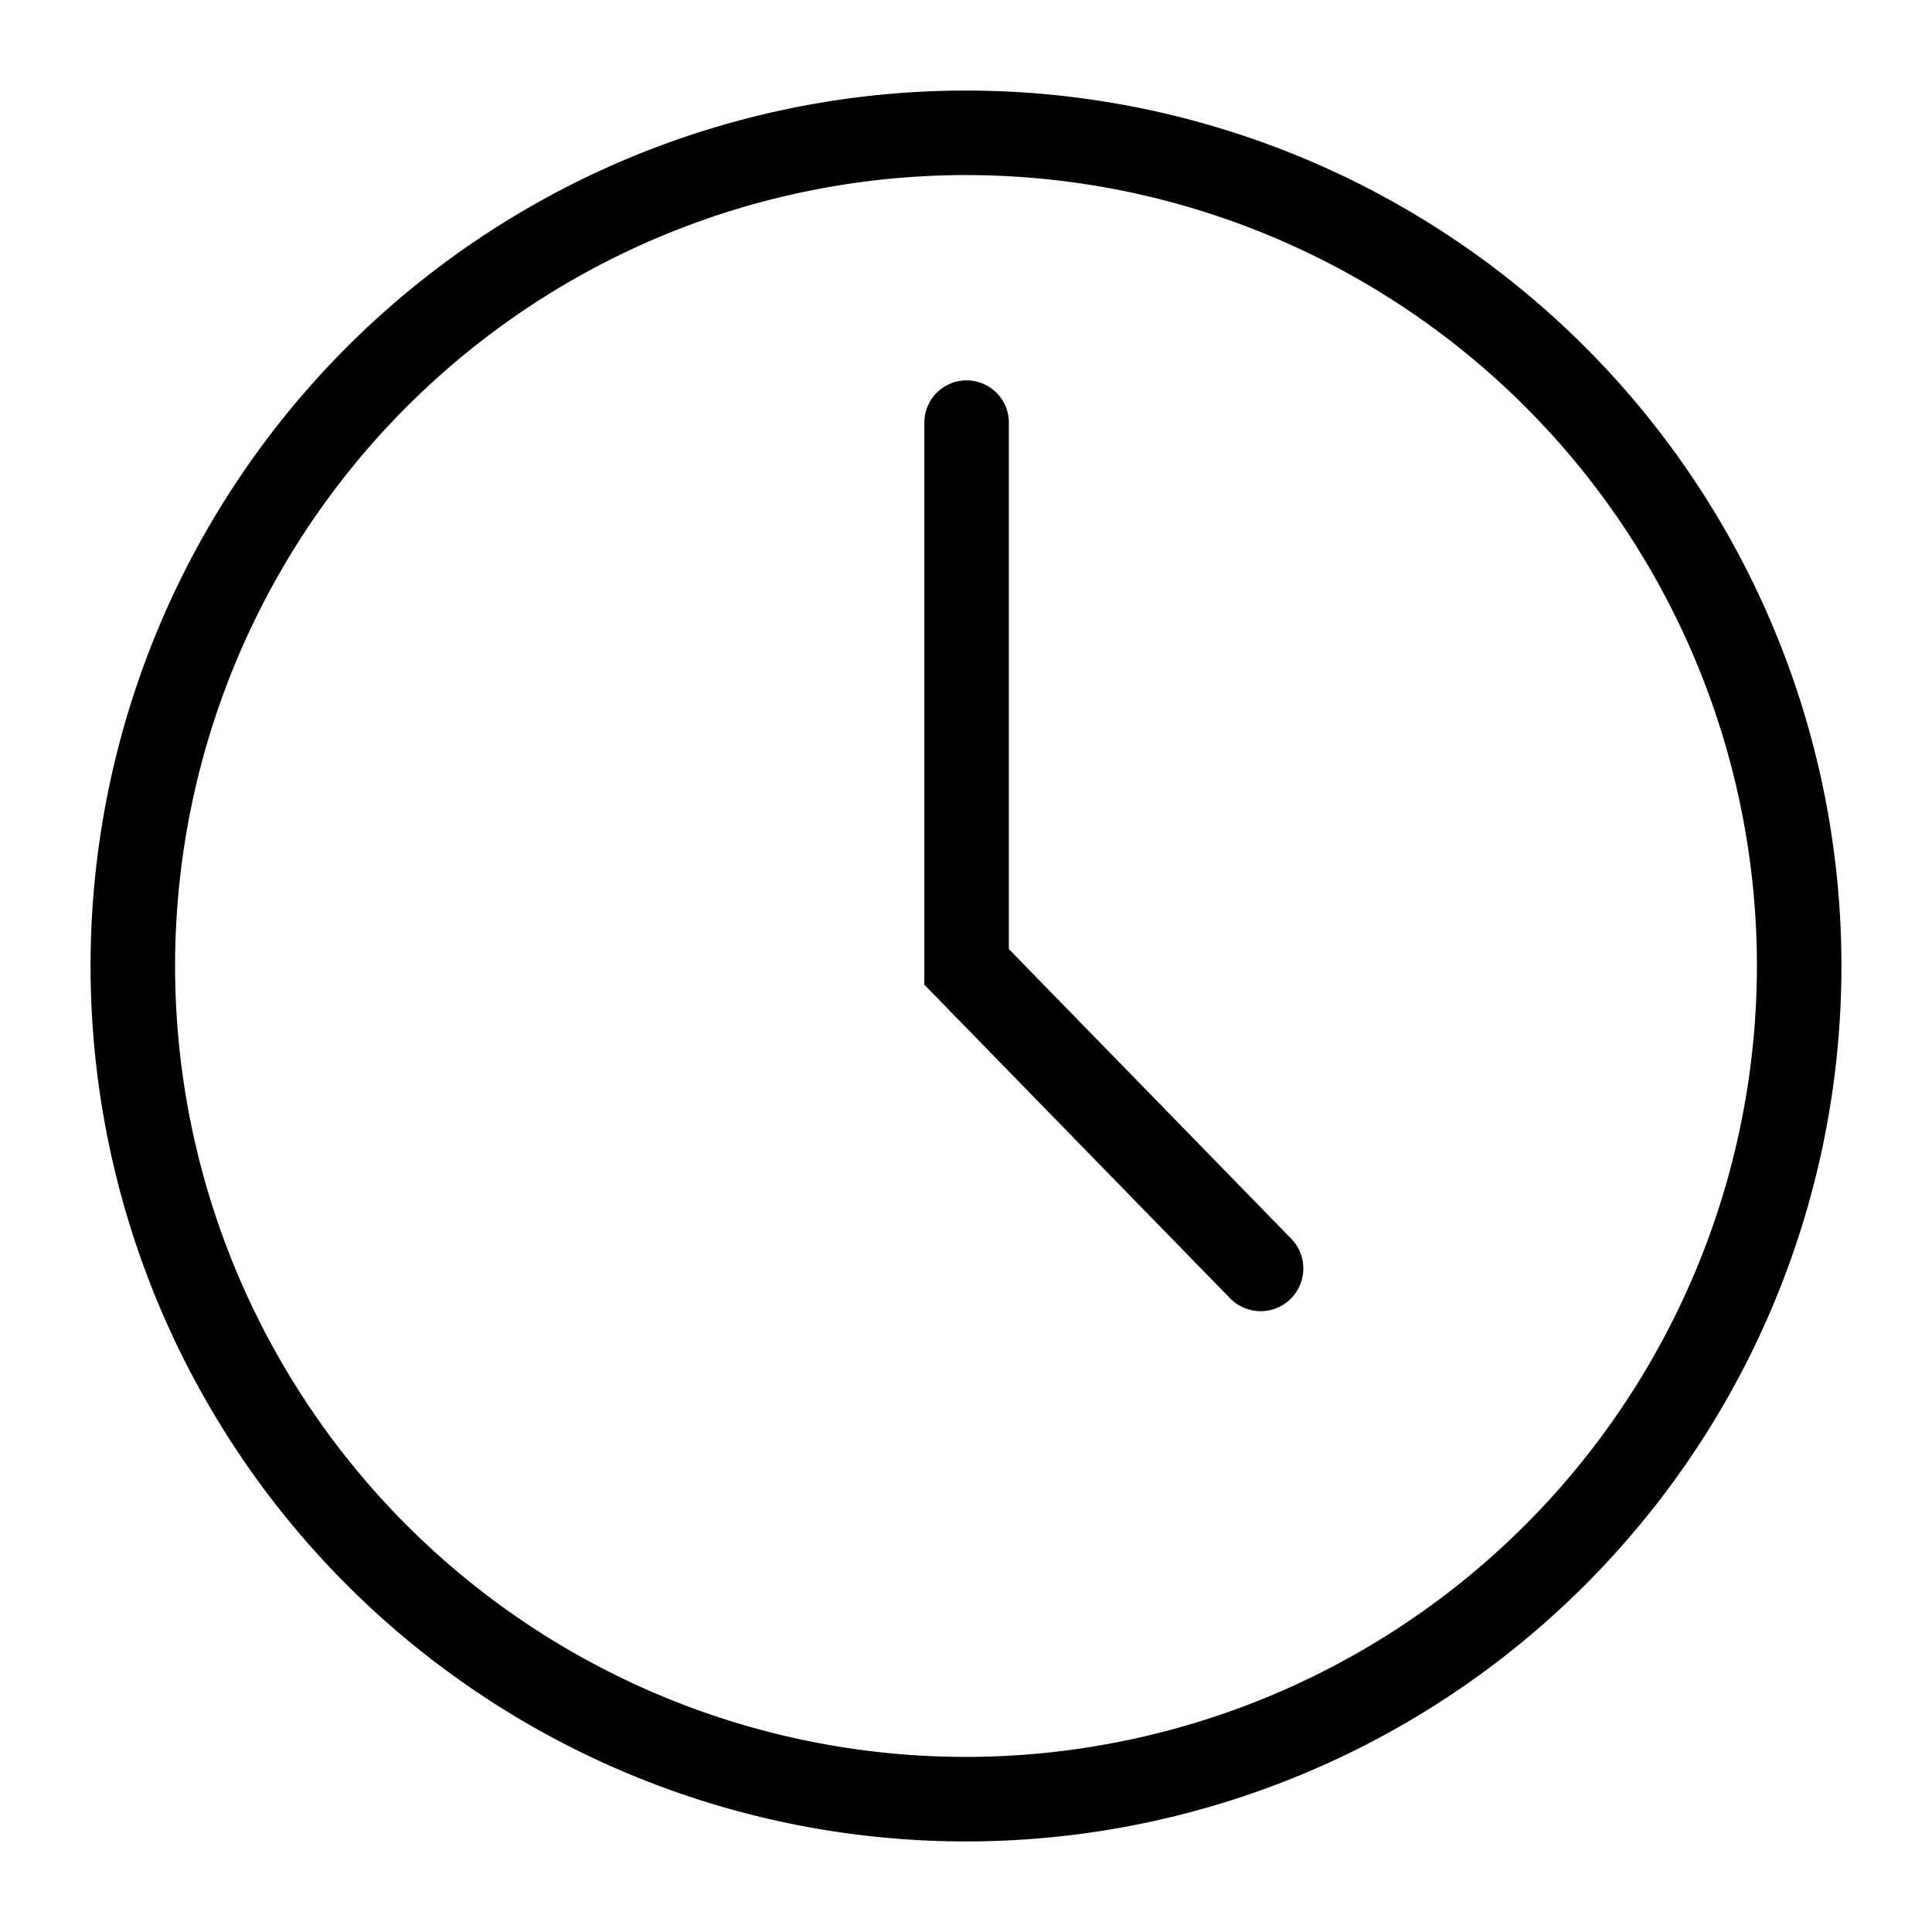 <svg xmlns="http://www.w3.org/2000/svg" viewBox="0 0 32 32">
  <title>icon-clock</title>
  <path d="M21.38,20.51a.7.7,0,1,1-1,1l-5.07-5.2V7a.7.7,0,1,1,1.4,0v8.72ZM30.5,16A14.5,14.5,0,1,1,16,1.5,14.5,14.5,0,0,1,30.5,16Zm-1.4,0A13.1,13.1,0,1,0,16,29.1,13.11,13.11,0,0,0,29.1,16Z"/>
</svg>
